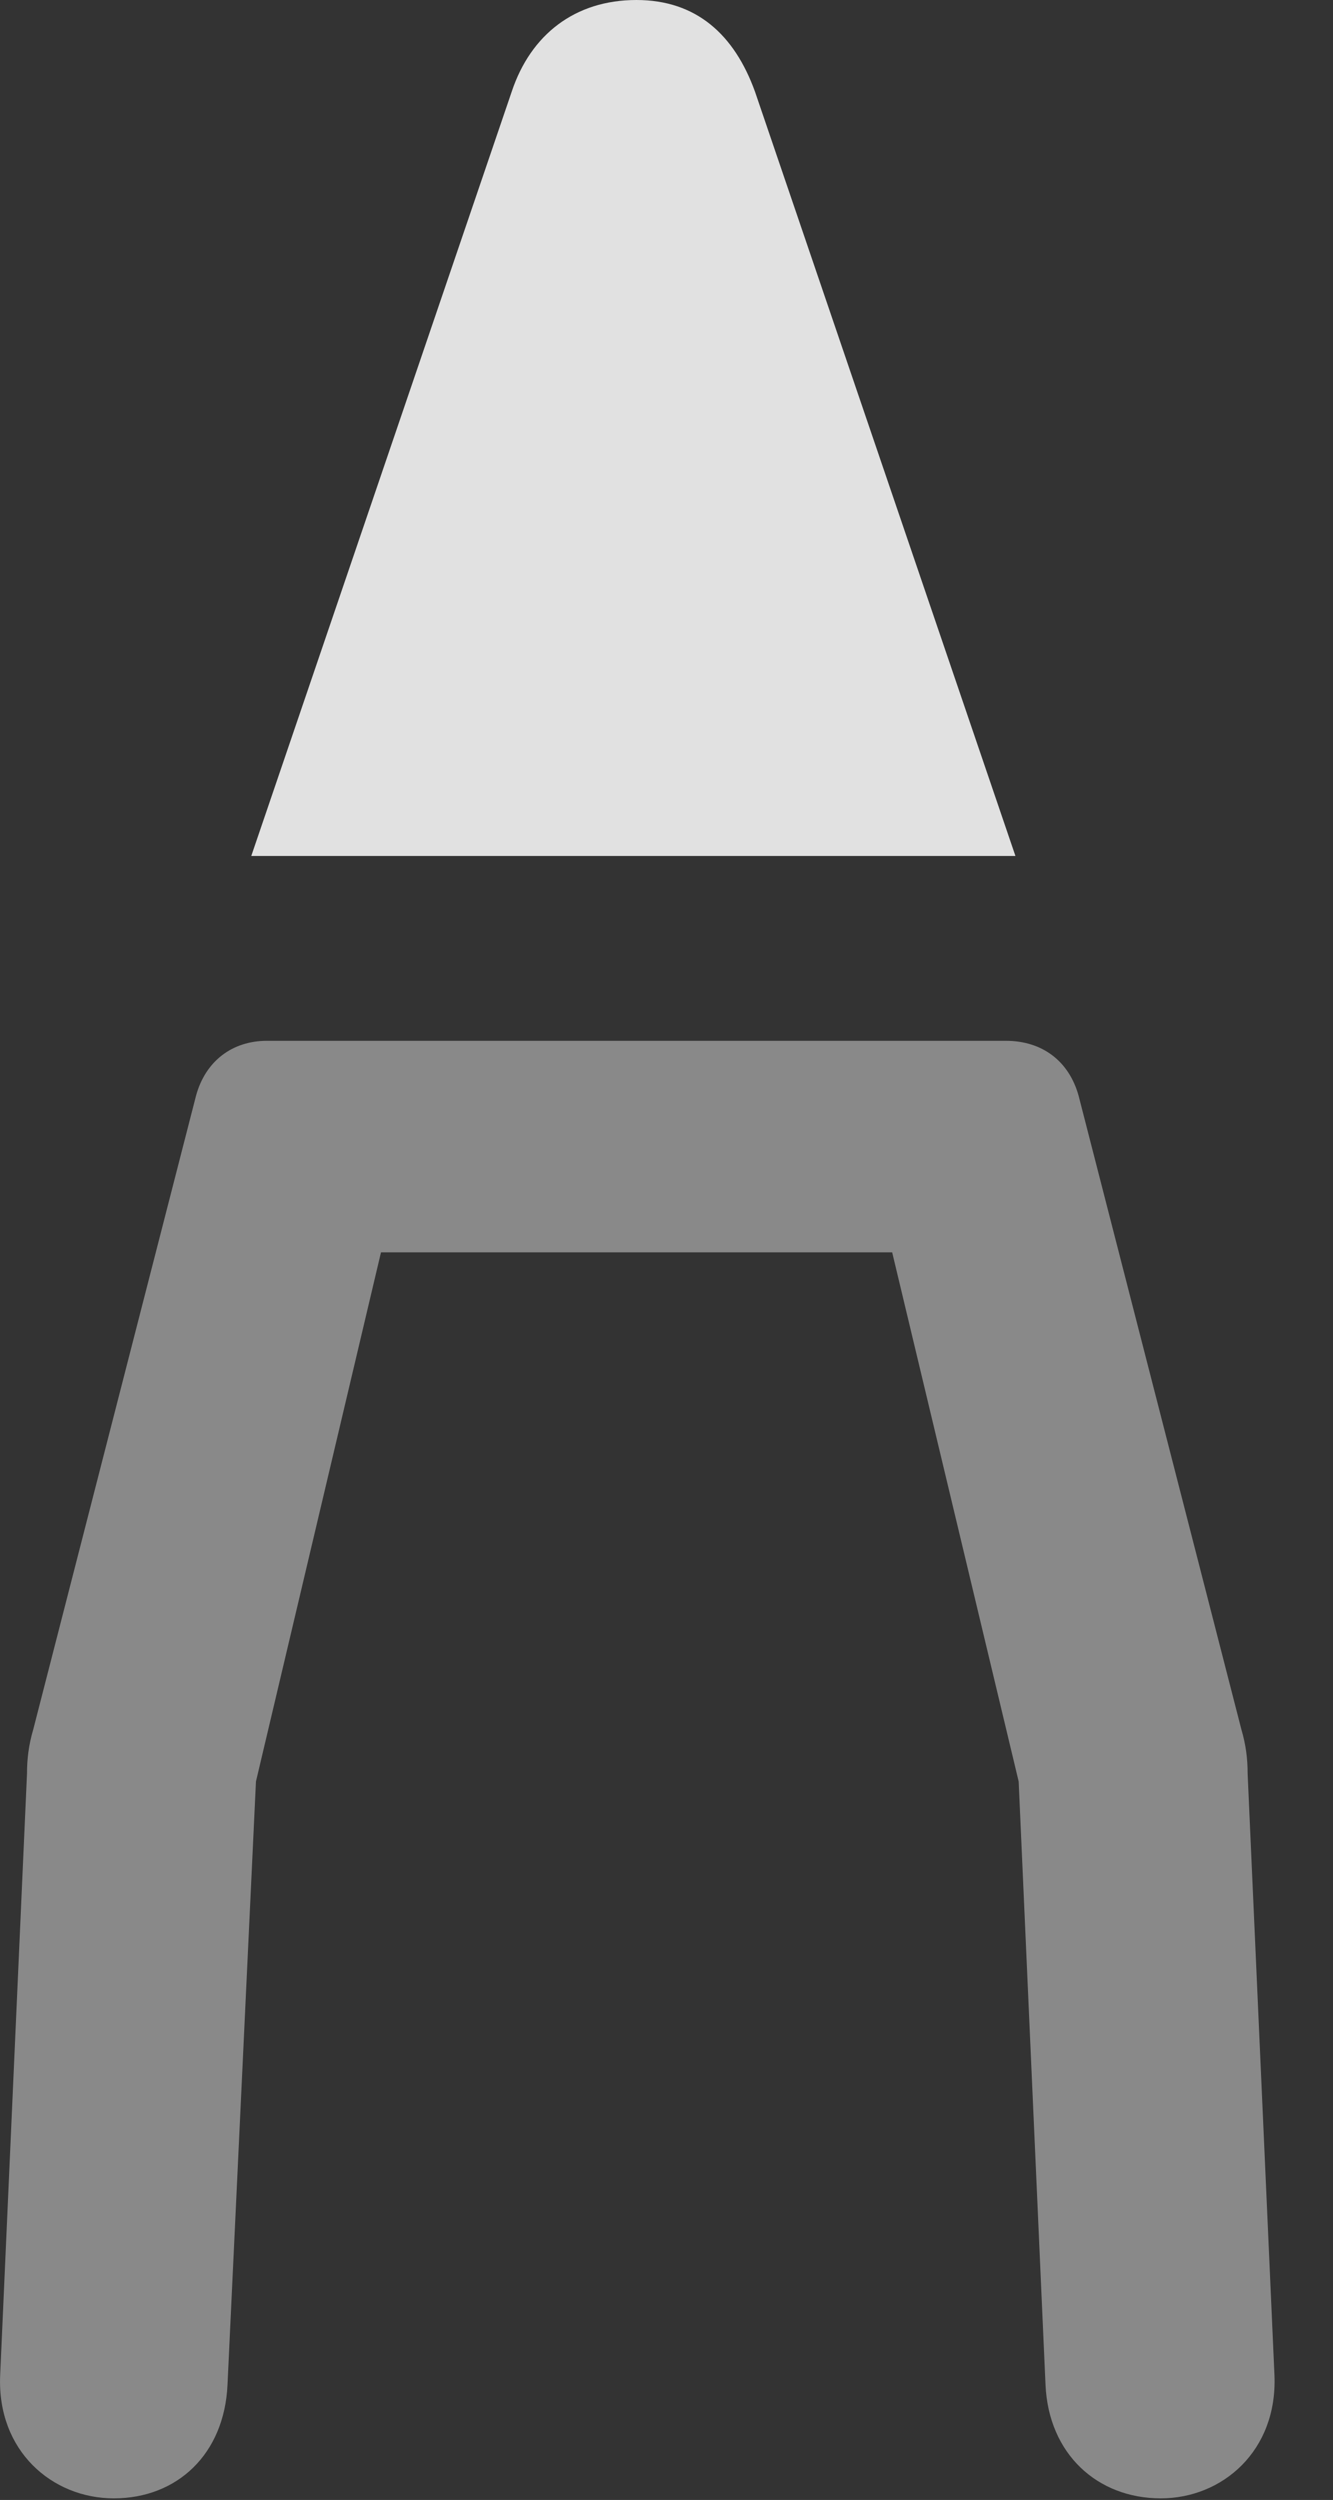 <?xml version="1.0" encoding="UTF-8"?>
<!--Generator: Apple Native CoreSVG 341-->
<!DOCTYPE svg
PUBLIC "-//W3C//DTD SVG 1.1//EN"
       "http://www.w3.org/Graphics/SVG/1.1/DTD/svg11.dtd">
<svg version="1.1" xmlns="http://www.w3.org/2000/svg" xmlns:xlink="http://www.w3.org/1999/xlink" viewBox="0 0 8.244 15.459">
 <rect x="0" y="0" width="8.244" height="15.459" fill="#333333" stroke="none"/>
 <g>
  <rect height="15.459" opacity="0" width="8.244" x="0" y="0"/>
  <path d="M0.704 15.449C1.095 15.449 1.388 15.176 1.407 14.746L1.583 11.016L2.52 7.051L1.641 7.744L6.241 7.744L5.352 7.051L6.3 11.016L6.466 14.746C6.485 15.176 6.788 15.449 7.179 15.449C7.559 15.449 7.901 15.156 7.882 14.688L7.716 10.967C7.716 10.879 7.706 10.791 7.677 10.693L6.671 6.777C6.612 6.562 6.446 6.436 6.221 6.436L1.651 6.436C1.436 6.436 1.27 6.562 1.212 6.777L0.206 10.693C0.177 10.791 0.167 10.879 0.167 10.967L0.001 14.688C-0.019 15.156 0.323 15.449 0.704 15.449Z" fill="white" fill-opacity="0.425"/>
  <path d="M1.554 5.293L6.28 5.293L4.669 0.566C4.542 0.215 4.307 0 3.936 0C3.555 0 3.282 0.215 3.165 0.566Z" fill="white" fill-opacity="0.85"/>
 </g>
</svg>

